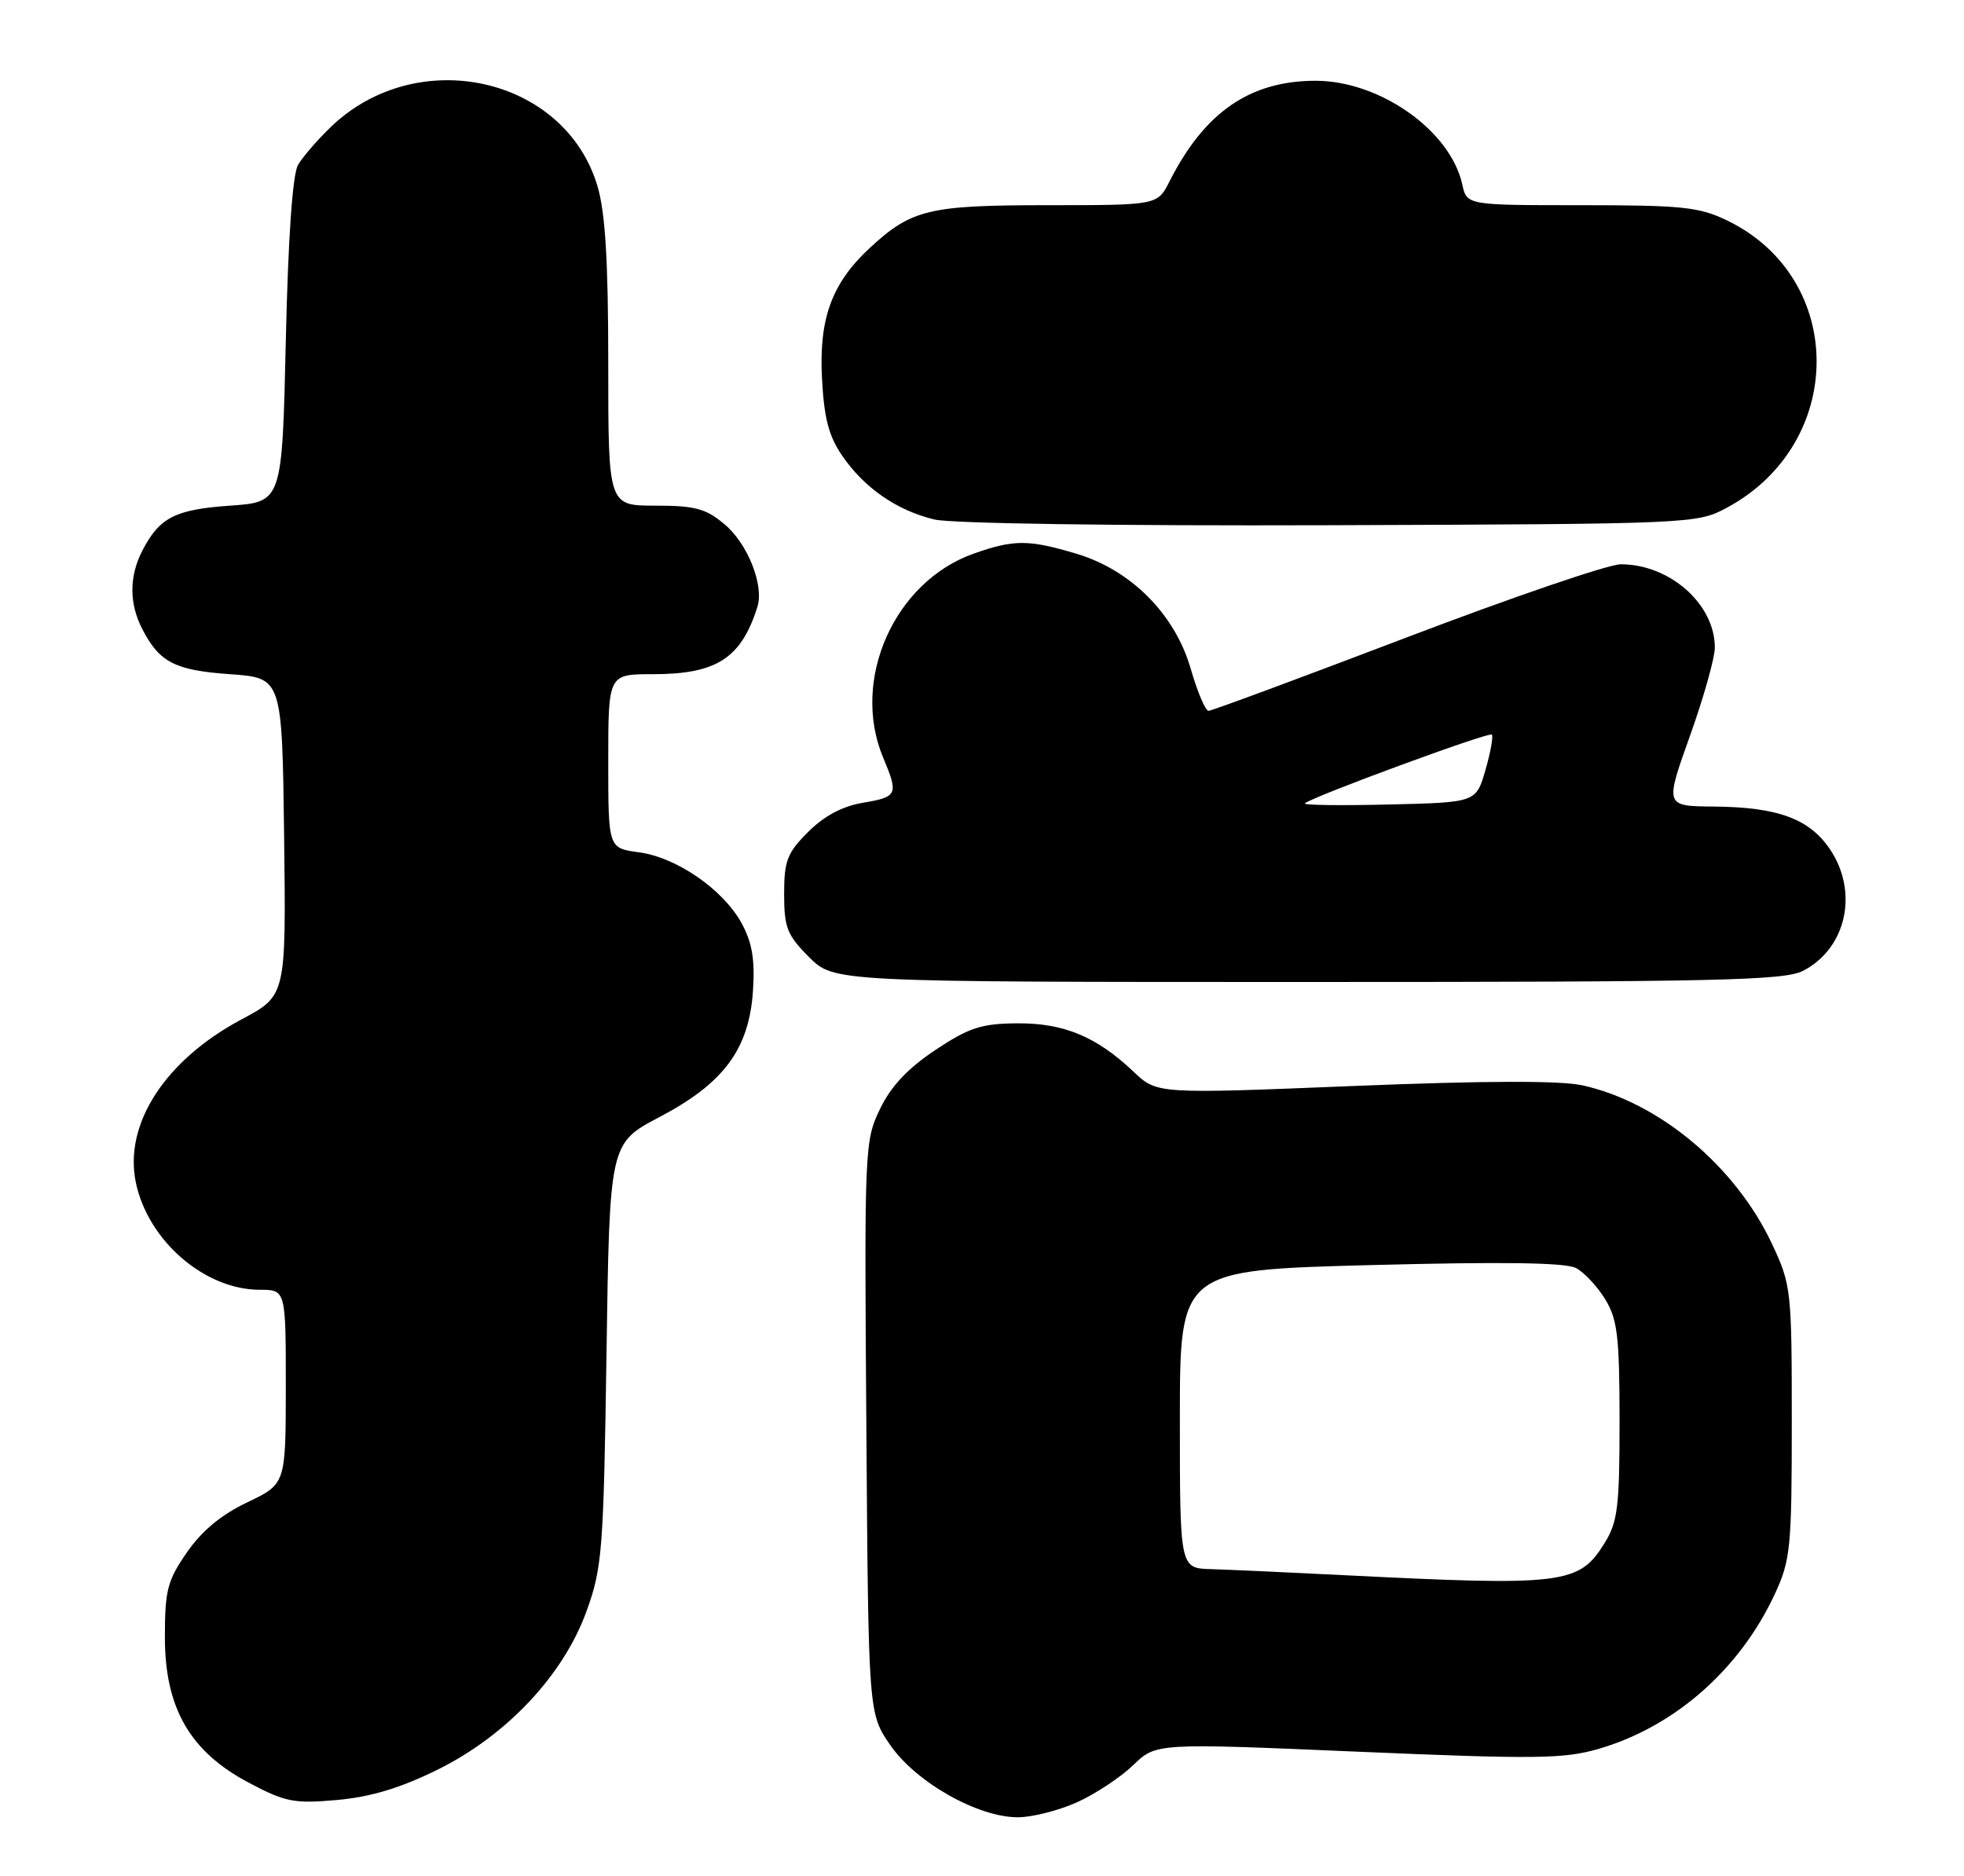 <?xml version="1.0" encoding="UTF-8" standalone="no"?>
<!DOCTYPE svg PUBLIC "-//W3C//DTD SVG 1.1//EN" "http://www.w3.org/Graphics/SVG/1.1/DTD/svg11.dtd" >
<svg xmlns="http://www.w3.org/2000/svg" xmlns:xlink="http://www.w3.org/1999/xlink" version="1.1" viewBox="0 0 268 256">
 <g >
 <path fill="currentColor"
d=" M 147.00 245.92 C 149.47 244.80 152.91 242.53 154.63 240.87 C 157.75 237.85 157.75 237.85 185.27 239.03 C 209.58 240.07 213.41 240.02 218.16 238.64 C 228.54 235.62 237.46 227.76 242.23 217.42 C 244.33 212.87 244.50 211.12 244.50 194.00 C 244.50 176.02 244.42 175.34 241.82 169.78 C 236.84 159.16 226.47 150.46 215.98 148.11 C 212.99 147.44 202.74 147.46 184.71 148.19 C 157.88 149.28 157.88 149.28 154.69 146.25 C 149.63 141.45 145.16 139.59 138.78 139.64 C 133.92 139.68 132.24 140.22 127.65 143.27 C 123.89 145.77 121.59 148.21 120.09 151.31 C 117.98 155.68 117.94 156.57 118.22 194.80 C 118.50 233.83 118.50 233.83 121.51 238.17 C 125.03 243.24 133.49 248.01 138.93 247.98 C 140.89 247.97 144.53 247.04 147.00 245.92 Z  M 59.64 241.52 C 69.12 236.85 76.89 228.59 80.05 219.82 C 82.18 213.92 82.36 211.57 82.76 184.76 C 83.18 156.01 83.18 156.01 90.01 152.42 C 98.78 147.81 102.23 143.14 102.75 135.17 C 103.03 130.94 102.63 128.61 101.21 126.00 C 98.68 121.37 92.33 116.99 87.17 116.30 C 83.00 115.74 83.00 115.74 83.00 103.87 C 83.00 92.00 83.00 92.00 89.05 92.00 C 97.77 92.00 101.13 89.85 103.35 82.82 C 104.28 79.88 102.04 74.21 98.89 71.56 C 96.32 69.39 94.86 69.00 89.42 69.00 C 83.00 69.00 83.00 69.00 83.00 49.68 C 83.00 35.58 82.60 29.02 81.53 25.40 C 77.09 10.46 56.96 5.98 45.17 17.30 C 43.34 19.06 41.31 21.40 40.67 22.50 C 39.92 23.78 39.32 32.41 39.00 46.50 C 38.50 68.50 38.50 68.50 31.40 69.00 C 23.88 69.53 21.77 70.61 19.43 75.13 C 17.61 78.65 17.61 82.35 19.43 85.87 C 21.77 90.39 23.88 91.47 31.40 92.00 C 38.50 92.50 38.50 92.50 38.77 114.18 C 39.04 135.86 39.04 135.86 33.00 139.08 C 22.54 144.65 16.89 153.36 18.53 161.33 C 20.17 169.29 27.92 176.00 35.46 176.00 C 39.00 176.00 39.00 176.00 39.00 189.25 C 38.99 202.50 38.99 202.50 33.75 205.00 C 30.21 206.68 27.52 208.91 25.50 211.84 C 22.84 215.68 22.50 217.00 22.50 223.41 C 22.50 233.10 25.94 239.05 34.02 243.30 C 38.95 245.91 40.15 246.14 46.00 245.62 C 50.57 245.21 54.62 243.99 59.64 241.52 Z  M 246.03 132.48 C 251.95 129.43 253.65 121.75 249.72 115.90 C 246.90 111.72 242.59 110.13 233.84 110.06 C 227.18 110.00 227.18 110.00 230.59 100.46 C 232.47 95.21 234.00 89.77 234.00 88.36 C 234.00 82.44 227.86 77.00 221.16 77.00 C 219.49 77.00 206.33 81.50 191.90 87.00 C 177.47 92.50 165.33 97.00 164.91 97.00 C 164.49 97.00 163.39 94.41 162.48 91.25 C 160.32 83.79 154.32 77.77 146.85 75.55 C 140.34 73.61 138.35 73.61 132.88 75.54 C 122.04 79.37 116.08 92.76 120.50 103.35 C 122.63 108.43 122.49 108.74 117.77 109.54 C 114.95 110.01 112.46 111.34 110.27 113.53 C 107.41 116.39 107.00 117.46 107.00 122.00 C 107.00 126.58 107.41 127.61 110.40 130.60 C 113.80 134.00 113.80 134.00 178.45 134.00 C 234.28 134.00 243.50 133.79 246.03 132.48 Z  M 235.59 69.31 C 251.94 60.56 252.00 37.99 235.69 30.09 C 231.87 28.24 229.55 28.00 215.76 28.00 C 200.16 28.00 200.16 28.00 199.54 25.18 C 197.92 17.80 188.23 10.98 179.43 11.02 C 170.52 11.06 164.36 15.33 159.59 24.75 C 157.95 28.00 157.95 28.00 142.92 28.00 C 126.72 28.00 124.37 28.57 118.66 33.86 C 113.53 38.62 111.75 43.44 112.16 51.50 C 112.44 57.04 113.07 59.48 114.92 62.18 C 117.94 66.59 122.38 69.66 127.51 70.89 C 129.82 71.44 152.53 71.77 181.50 71.67 C 230.88 71.50 231.55 71.47 235.59 69.31 Z  M 183.50 214.95 C 175.80 214.56 167.59 214.19 165.25 214.12 C 161.00 214.00 161.00 214.00 161.00 193.66 C 161.00 173.32 161.00 173.32 187.02 172.63 C 205.11 172.16 213.65 172.28 215.07 173.04 C 216.19 173.64 217.98 175.56 219.05 177.31 C 220.72 180.05 220.99 182.40 221.00 193.88 C 221.00 205.58 220.75 207.68 218.97 210.54 C 215.48 216.20 213.41 216.45 183.50 214.95 Z  M 178.05 109.63 C 178.95 108.76 203.18 99.84 203.57 100.24 C 203.79 100.46 203.40 102.64 202.70 105.07 C 201.42 109.50 201.42 109.50 189.51 109.78 C 182.96 109.94 177.80 109.87 178.05 109.63 Z "/>
</g>
</svg>